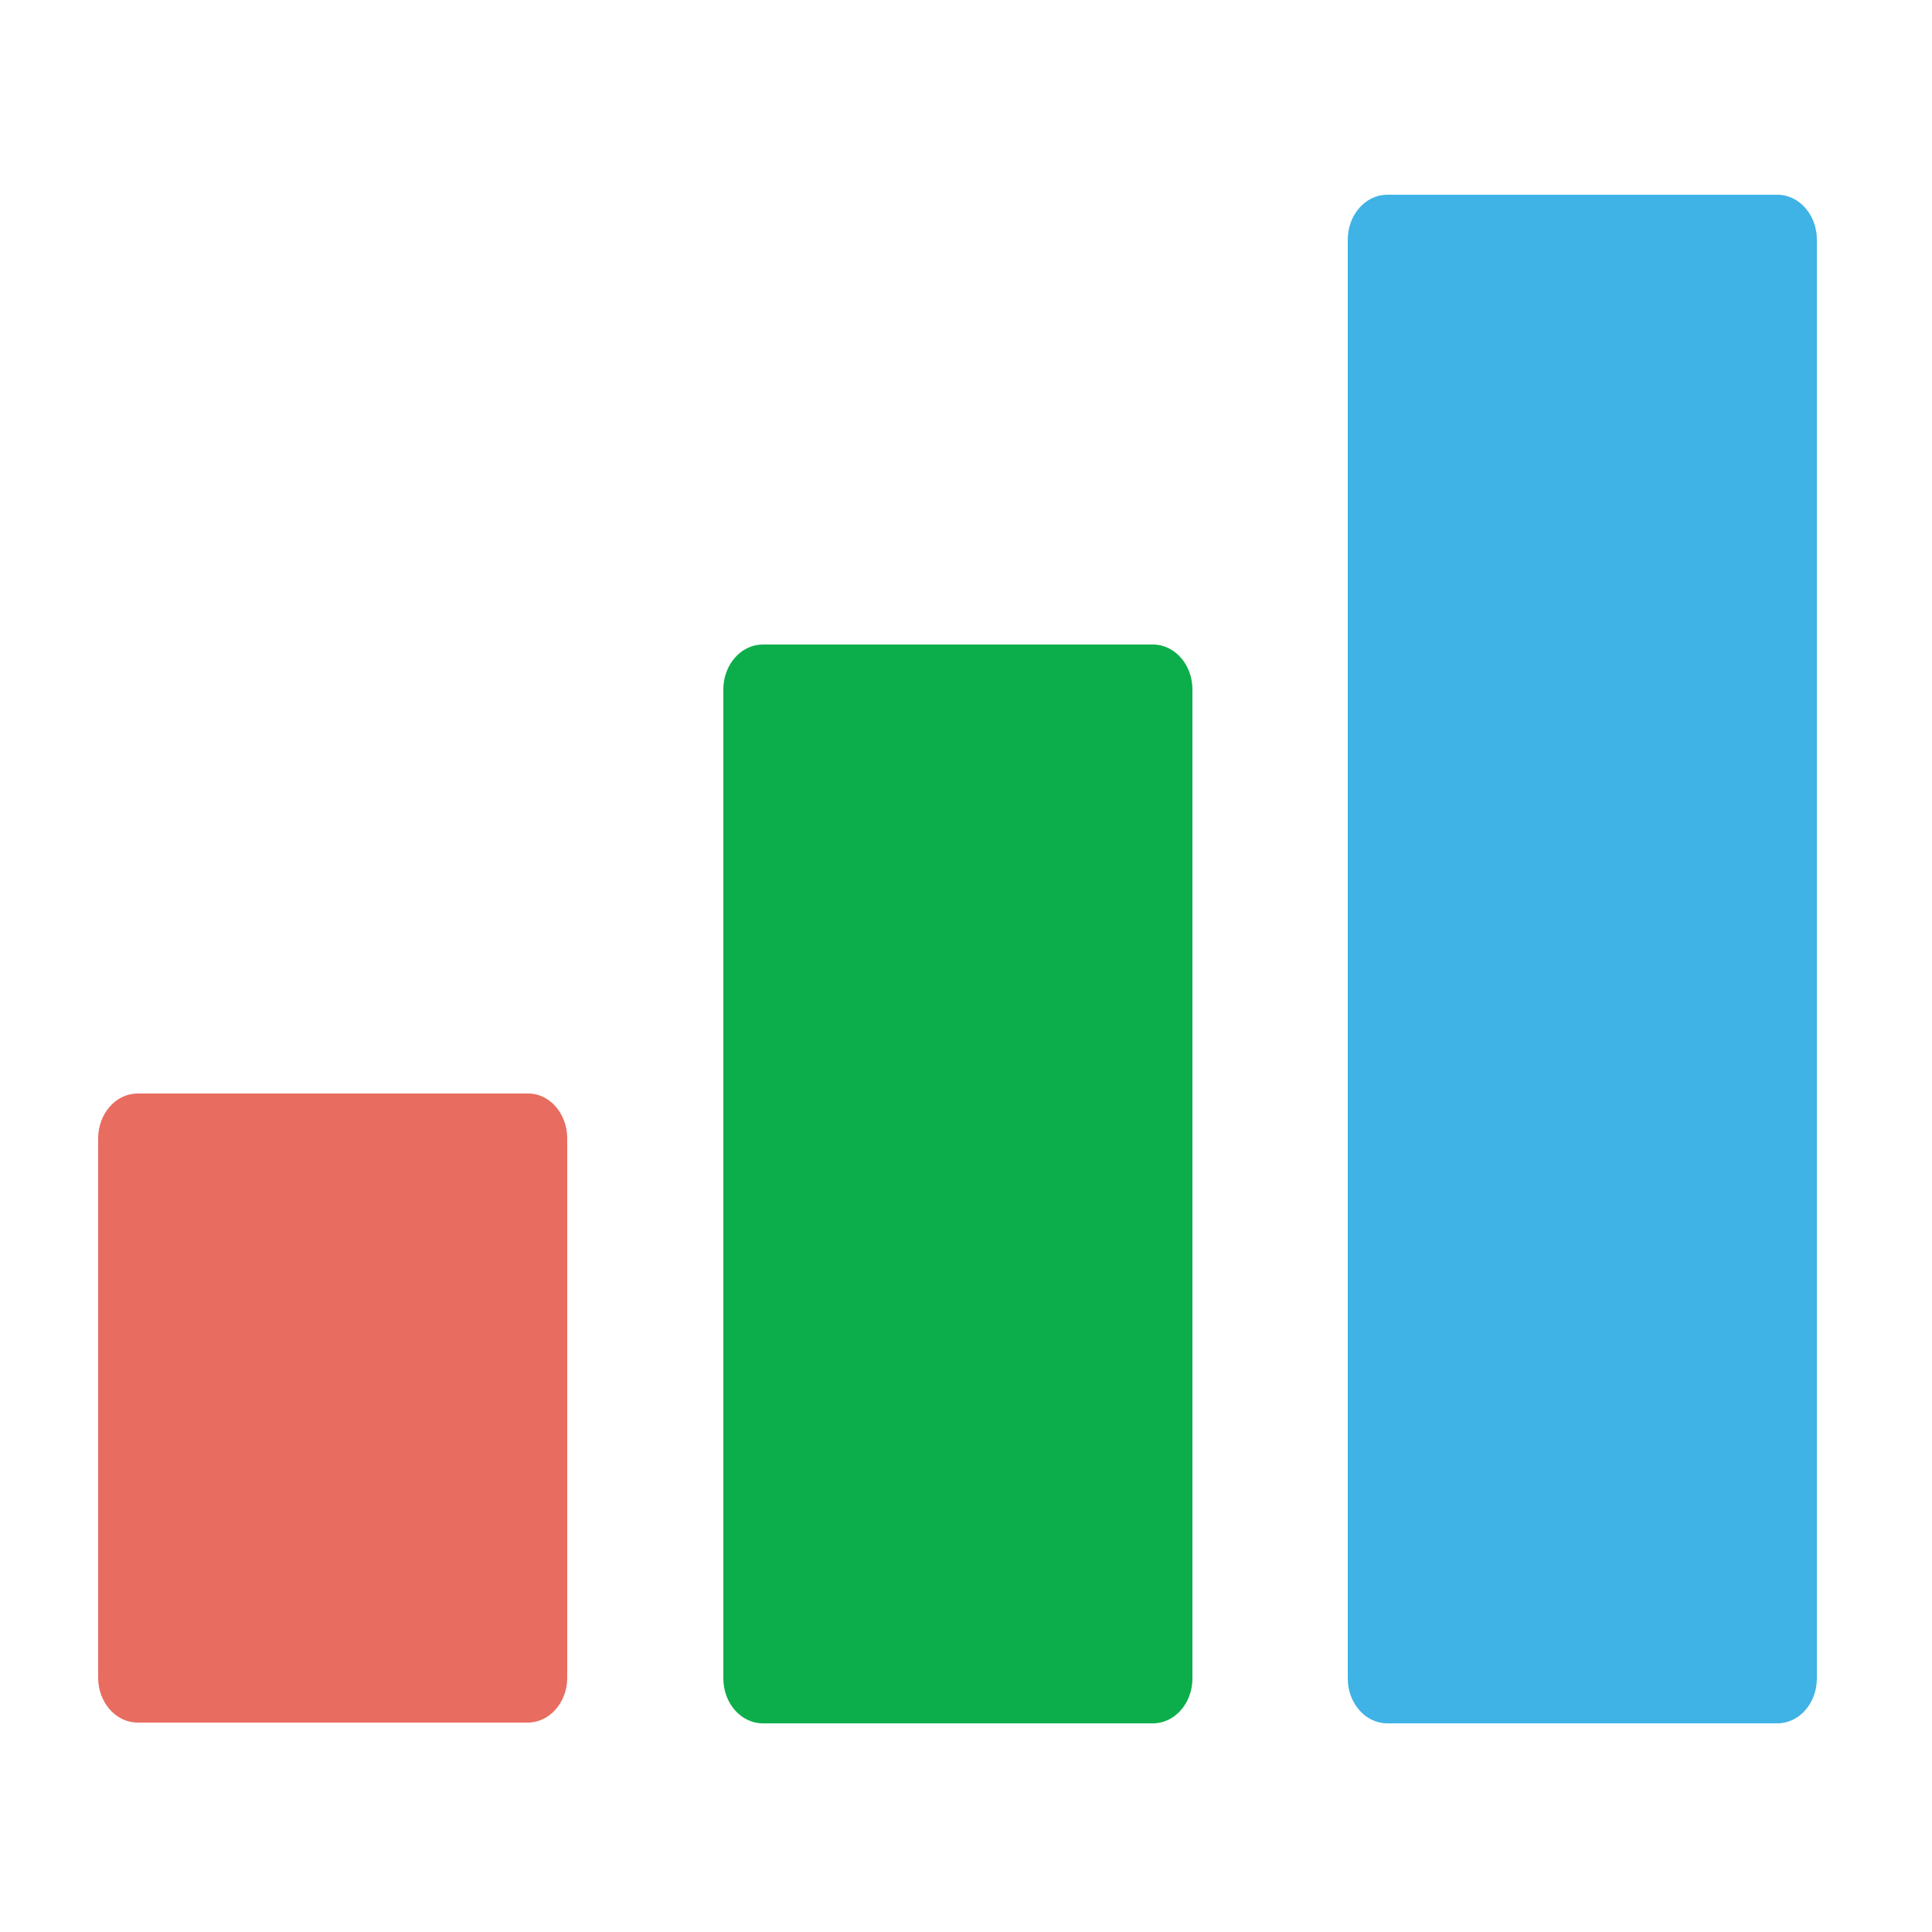 <?xml version="1.0" encoding="utf-8"?>
<!-- Generator: Adobe Illustrator 21.1.0, SVG Export Plug-In . SVG Version: 6.00 Build 0)  -->
<!DOCTYPE svg PUBLIC "-//W3C//DTD SVG 1.1//EN" "http://www.w3.org/Graphics/SVG/1.1/DTD/svg11.dtd">
<svg version="1.1" xmlns="http://www.w3.org/2000/svg" xmlns:xlink="http://www.w3.org/1999/xlink" x="0px" y="0px"
	 viewBox="0 0 250 250" style="enable-background:new 0 0 250 250;" xml:space="preserve">
<style type="text/css">
	.st0{display:none;}
	.st1{display:inline;}
	.st2{clip-path:url(#SVGID_2_);}
	.st3{clip-path:url(#SVGID_4_);fill:#B4B4B4;}
	.st4{clip-path:url(#SVGID_6_);}
	.st5{clip-path:url(#SVGID_8_);fill:#355363;}
	.st6{clip-path:url(#SVGID_10_);}
	.st7{clip-path:url(#SVGID_12_);fill:#355363;}
	.st8{clip-path:url(#SVGID_14_);}
	.st9{clip-path:url(#SVGID_16_);fill:#355363;}
	.st10{clip-path:url(#SVGID_18_);}
	.st11{clip-path:url(#SVGID_20_);fill:#355363;}
	.st12{clip-path:url(#SVGID_22_);}
	.st13{clip-path:url(#SVGID_24_);fill:#D2EEFC;}
	.st14{clip-path:url(#SVGID_26_);}
	.st15{clip-path:url(#SVGID_28_);fill:#B4B4B4;}
	.st16{clip-path:url(#SVGID_30_);}
	.st17{clip-path:url(#SVGID_32_);fill:#355363;}
	.st18{clip-path:url(#SVGID_34_);}
	.st19{clip-path:url(#SVGID_36_);fill:#BCBCBB;}
	.st20{clip-path:url(#SVGID_38_);}
	.st21{clip-path:url(#SVGID_40_);fill:#C2E1B5;}
	.st22{clip-path:url(#SVGID_42_);}
	.st23{clip-path:url(#SVGID_44_);fill:#3FB2E6;}
	.st24{clip-path:url(#SVGID_46_);}
	.st25{clip-path:url(#SVGID_48_);fill:#3FB2E6;}
	.st26{clip-path:url(#SVGID_50_);}
	.st27{clip-path:url(#SVGID_52_);fill:#355363;}
	.st28{clip-path:url(#SVGID_54_);}
	.st29{clip-path:url(#SVGID_56_);fill:#0CAE4B;}
	.st30{clip-path:url(#SVGID_58_);}
	.st31{clip-path:url(#SVGID_60_);fill:#E96C60;}
	.st32{clip-path:url(#SVGID_62_);}
	.st33{clip-path:url(#SVGID_64_);fill:#0CAE4B;}
	.st34{clip-path:url(#SVGID_66_);}
	.st35{clip-path:url(#SVGID_68_);fill:#3FB2E6;}
	.st36{clip-path:url(#SVGID_70_);}
	.st37{clip-path:url(#SVGID_72_);fill:#3FB2E6;}
	.st38{clip-path:url(#SVGID_74_);}
	.st39{clip-path:url(#SVGID_76_);fill:#3FB2E6;}
	.st40{clip-path:url(#SVGID_78_);}
	.st41{clip-path:url(#SVGID_80_);fill:#FFFFFF;}
	.st42{clip-path:url(#SVGID_82_);}
	.st43{clip-path:url(#SVGID_84_);fill:#B4B4B4;}
	.st44{clip-path:url(#SVGID_86_);}
	.st45{clip-path:url(#SVGID_88_);fill:#0CAE4B;}
	.st46{clip-path:url(#SVGID_90_);}
	.st47{clip-path:url(#SVGID_92_);fill:#355363;}
	.st48{clip-path:url(#SVGID_94_);}
	.st49{clip-path:url(#SVGID_96_);fill:#E96C60;}
	.st50{clip-path:url(#SVGID_98_);}
	.st51{clip-path:url(#SVGID_100_);fill:#355363;}
	.st52{clip-path:url(#SVGID_102_);}
	.st53{clip-path:url(#SVGID_104_);fill:#355363;}
	.st54{clip-path:url(#SVGID_106_);}
	.st55{clip-path:url(#SVGID_108_);fill:#355363;}
	.st56{clip-path:url(#SVGID_110_);}
	.st57{clip-path:url(#SVGID_112_);fill:#355363;}
	.st58{clip-path:url(#SVGID_114_);}
	.st59{clip-path:url(#SVGID_116_);fill:#355363;}
	.st60{clip-path:url(#SVGID_118_);}
	.st61{clip-path:url(#SVGID_120_);fill:#355363;}
	.st62{clip-path:url(#SVGID_122_);}
	.st63{clip-path:url(#SVGID_124_);fill:#355363;}
	.st64{clip-path:url(#SVGID_126_);}
	.st65{clip-path:url(#SVGID_128_);fill:#355363;}
	.st66{clip-path:url(#SVGID_130_);}
	.st67{clip-path:url(#SVGID_132_);fill:#355363;}
	.st68{clip-path:url(#SVGID_134_);}
	.st69{clip-path:url(#SVGID_136_);fill:#355363;}
	.st70{clip-path:url(#SVGID_138_);}
	.st71{clip-path:url(#SVGID_140_);fill:#E96C60;}
	.st72{clip-path:url(#SVGID_142_);}
	.st73{clip-path:url(#SVGID_144_);fill:#3FB2E6;}
	.st74{clip-path:url(#SVGID_146_);}
	.st75{clip-path:url(#SVGID_148_);fill:#3FB2E6;}
	.st76{clip-path:url(#SVGID_150_);}
	.st77{clip-path:url(#SVGID_152_);fill:#3FB2E6;}
	.st78{clip-path:url(#SVGID_154_);}
	.st79{clip-path:url(#SVGID_156_);fill:#0CAE4B;}
	.st80{clip-path:url(#SVGID_158_);}
	.st81{clip-path:url(#SVGID_160_);fill:#0CAE4B;}
	.st82{clip-path:url(#SVGID_162_);}
	.st83{clip-path:url(#SVGID_164_);fill:#3FB2E6;}
	.st84{clip-path:url(#SVGID_166_);}
	.st85{clip-path:url(#SVGID_168_);fill:#3FB2E6;}
	.st86{clip-path:url(#SVGID_170_);}
	.st87{clip-path:url(#SVGID_172_);fill:#0CAE4B;}
	.st88{clip-path:url(#SVGID_174_);}
	.st89{clip-path:url(#SVGID_176_);fill:#E96C60;}
	.st90{clip-path:url(#SVGID_178_);}
	.st91{clip-path:url(#SVGID_180_);fill:#0CAE4B;}
	.st92{clip-path:url(#SVGID_182_);}
	.st93{clip-path:url(#SVGID_184_);fill:#3FB2E6;}
</style>
<g id="website-engineering" class="st0">
	<g class="st1">
		<defs>
			<polygon id="SVGID_1_" points="120.8,197.6 87.4,197.6 90.1,177.2 118,177.2 			"/>
		</defs>
		<clipPath id="SVGID_2_">
			<use xlink:href="#SVGID_1_"  style="overflow:visible;"/>
		</clipPath>
		<g class="st2">
			<defs>
				<rect id="SVGID_3_" x="-2854.5" y="-1766.3" width="3572.8" height="19382.2"/>
			</defs>
			<clipPath id="SVGID_4_">
				<use xlink:href="#SVGID_3_"  style="overflow:visible;"/>
			</clipPath>
			<rect x="76.2" y="166.1" class="st3" width="55.8" height="42.6"/>
		</g>
	</g>
	<g class="st1">
		<defs>
			<path id="SVGID_5_" d="M42.7,151.1v20c0,6.6,3.3,12,7.3,12h97c4,0,7.3-5.4,7.3-12v-20H42.7z"/>
		</defs>
		<clipPath id="SVGID_6_">
			<use xlink:href="#SVGID_5_"  style="overflow:visible;"/>
		</clipPath>
		<g class="st4">
			<defs>
				<rect id="SVGID_7_" x="-2854.5" y="-1766.3" width="3572.8" height="19382.2"/>
			</defs>
			<clipPath id="SVGID_8_">
				<use xlink:href="#SVGID_7_"  style="overflow:visible;"/>
			</clipPath>
			<rect x="31.6" y="140" class="st5" width="133.9" height="54.3"/>
		</g>
	</g>
	<g class="st1">
		<defs>
			<path id="SVGID_9_" d="M157.1,64V47.7c0-5.4-2.8-9.8-6.4-9.8H65.8c-3.5,0-6.4,4.4-6.4,9.8V64H157.1z"/>
		</defs>
		<clipPath id="SVGID_10_">
			<use xlink:href="#SVGID_9_"  style="overflow:visible;"/>
		</clipPath>
		<g class="st6">
			<defs>
				<rect id="SVGID_11_" x="-2854.5" y="-1766.3" width="3572.8" height="19382.2"/>
			</defs>
			<clipPath id="SVGID_12_">
				<use xlink:href="#SVGID_11_"  style="overflow:visible;"/>
			</clipPath>
			<rect x="48.3" y="26.8" class="st7" width="119.9" height="48.5"/>
		</g>
	</g>
	<g class="st1">
		<defs>
			<path id="SVGID_13_" d="M76.2,183.1H14.8c-6.2,0-11.2-5.7-11.2-12.6V50.5c0-7,5-12.6,11.2-12.6h61.4c6.2,0,11.2,5.7,11.2,12.6
				v119.9C87.4,177.4,82.4,183.1,76.2,183.1"/>
		</defs>
		<clipPath id="SVGID_14_">
			<use xlink:href="#SVGID_13_"  style="overflow:visible;"/>
		</clipPath>
		<g class="st8">
			<defs>
				<rect id="SVGID_15_" x="-2854.5" y="-1766.3" width="3572.8" height="19382.2"/>
			</defs>
			<clipPath id="SVGID_16_">
				<use xlink:href="#SVGID_15_"  style="overflow:visible;"/>
			</clipPath>
			<rect x="-7.5" y="26.8" class="st9" width="106" height="167.5"/>
		</g>
	</g>
	<g class="st1">
		<defs>
			<path id="SVGID_17_" d="M193.3,183.1H132c-6.2,0-11.2-5.7-11.2-12.6V50.5c0-7,5-12.6,11.2-12.6h61.4c6.2,0,11.2,5.7,11.2,12.6
				v119.9C204.5,177.4,199.5,183.1,193.3,183.1"/>
		</defs>
		<clipPath id="SVGID_18_">
			<use xlink:href="#SVGID_17_"  style="overflow:visible;"/>
		</clipPath>
		<g class="st10">
			<defs>
				<rect id="SVGID_19_" x="-2854.5" y="-1766.3" width="3572.8" height="19382.2"/>
			</defs>
			<clipPath id="SVGID_20_">
				<use xlink:href="#SVGID_19_"  style="overflow:visible;"/>
			</clipPath>
			<rect x="109.7" y="26.8" class="st11" width="106" height="167.5"/>
		</g>
	</g>
	<g class="st1">
		<defs>
			<path id="SVGID_21_" d="M181.7,49.5H26.5c-6.4,0-11.6,4.8-11.6,10.7v99.6h178.5V60.2C193.3,54.3,188.1,49.5,181.7,49.5"/>
		</defs>
		<clipPath id="SVGID_22_">
			<use xlink:href="#SVGID_21_"  style="overflow:visible;"/>
		</clipPath>
		<g class="st12">
			<defs>
				<rect id="SVGID_23_" x="-2854.5" y="-1766.3" width="3572.8" height="19382.2"/>
			</defs>
			<clipPath id="SVGID_24_">
				<use xlink:href="#SVGID_23_"  style="overflow:visible;"/>
			</clipPath>
			<rect x="3.7" y="38.4" class="st13" width="200.8" height="132.6"/>
		</g>
	</g>
	<g class="st1">
		<defs>
			<path id="SVGID_25_" d="M140.3,212.1H67.8c0-9.8,5.9-17.7,13.2-17.7h46.1C134.4,194.4,140.3,202.3,140.3,212.1"/>
		</defs>
		<clipPath id="SVGID_26_">
			<use xlink:href="#SVGID_25_"  style="overflow:visible;"/>
		</clipPath>
		<g class="st14">
			<defs>
				<rect id="SVGID_27_" x="-2854.5" y="-1766.3" width="3572.8" height="19382.2"/>
			</defs>
			<clipPath id="SVGID_28_">
				<use xlink:href="#SVGID_27_"  style="overflow:visible;"/>
			</clipPath>
			<rect x="56.7" y="183.2" class="st15" width="94.8" height="40"/>
		</g>
	</g>
	<g class="st1">
		<defs>
			<path id="SVGID_29_" d="M235.2,212.1h-61.4c-6.2,0-11.2-5.4-11.2-12.1V84.9c0-6.7,5-12.1,11.2-12.1h61.4
				c6.2,0,11.2,5.4,11.2,12.1V200C246.3,206.7,241.3,212.1,235.2,212.1"/>
		</defs>
		<clipPath id="SVGID_30_">
			<use xlink:href="#SVGID_29_"  style="overflow:visible;"/>
		</clipPath>
		<g class="st16">
			<defs>
				<rect id="SVGID_31_" x="-2854.5" y="-1766.3" width="3572.8" height="19382.2"/>
			</defs>
			<clipPath id="SVGID_32_">
				<use xlink:href="#SVGID_31_"  style="overflow:visible;"/>
			</clipPath>
			<rect x="151.5" y="61.6" class="st17" width="106" height="161.6"/>
		</g>
	</g>
	<g class="st1">
		<defs>
			<path id="SVGID_33_" d="M204.5,191.8c3.1,0,5.6,2.6,5.6,5.8c0,3.2-2.5,5.8-5.6,5.8c-3.1,0-5.6-2.6-5.6-5.8
				C198.9,194.4,201.4,191.8,204.5,191.8"/>
		</defs>
		<clipPath id="SVGID_34_">
			<use xlink:href="#SVGID_33_"  style="overflow:visible;"/>
		</clipPath>
		<g class="st18">
			<defs>
				<rect id="SVGID_35_" x="-2854.5" y="-1766.3" width="3572.8" height="19382.2"/>
			</defs>
			<clipPath id="SVGID_36_">
				<use xlink:href="#SVGID_35_"  style="overflow:visible;"/>
			</clipPath>
			<rect x="187.7" y="180.6" class="st19" width="33.5" height="33.9"/>
		</g>
	</g>
	<g class="st1">
		<defs>
			<path id="SVGID_37_" d="M232.6,183.1h-56.2c-1.4,0-2.6-1.5-2.6-3.3V87.7c0-1.8,1.1-3.3,2.6-3.3h56.2c1.4,0,2.6,1.5,2.6,3.3v92.1
				C235.2,181.6,234,183.1,232.6,183.1"/>
		</defs>
		<clipPath id="SVGID_38_">
			<use xlink:href="#SVGID_37_"  style="overflow:visible;"/>
		</clipPath>
		<g class="st20">
			<defs>
				<rect id="SVGID_39_" x="-2854.5" y="-1766.3" width="3572.8" height="19382.2"/>
			</defs>
			<clipPath id="SVGID_40_">
				<use xlink:href="#SVGID_39_"  style="overflow:visible;"/>
			</clipPath>
			<rect x="162.6" y="73.2" class="st21" width="83.7" height="121"/>
		</g>
	</g>
</g>
<g id="content-multiplier" class="st0">
	<g class="st1">
		<defs>
			<path id="SVGID_41_" d="M173.9,169.8h40.7c2.2,0,4.1,1.8,4.1,4.1v40.7c0,2.2-1.8,4.1-4.1,4.1h-40.7c-2.2,0-4.1-1.8-4.1-4.1v-40.7
				C169.8,171.6,171.6,169.8,173.9,169.8"/>
		</defs>
		<clipPath id="SVGID_42_">
			<use xlink:href="#SVGID_41_"  style="overflow:visible;"/>
		</clipPath>
		<g class="st22">
			<defs>
				<rect id="SVGID_43_" x="-740.5" y="-3033.4" width="3996.4" height="4870.7"/>
			</defs>
			<clipPath id="SVGID_44_">
				<use xlink:href="#SVGID_43_"  style="overflow:visible;"/>
			</clipPath>
			<rect x="157.3" y="157.3" class="st23" width="73.8" height="73.8"/>
		</g>
	</g>
	<g class="st1">
		<defs>
			<path id="SVGID_45_" d="M104.6,169.8h40.7c2.2,0,4.1,1.8,4.1,4.1v40.7c0,2.2-1.8,4.1-4.1,4.1h-40.7c-2.2,0-4.1-1.8-4.1-4.1v-40.7
				C100.6,171.6,102.4,169.8,104.6,169.8"/>
		</defs>
		<clipPath id="SVGID_46_">
			<use xlink:href="#SVGID_45_"  style="overflow:visible;"/>
		</clipPath>
		<g class="st24">
			<defs>
				<rect id="SVGID_47_" x="-740.5" y="-3033.4" width="3996.4" height="4870.7"/>
			</defs>
			<clipPath id="SVGID_48_">
				<use xlink:href="#SVGID_47_"  style="overflow:visible;"/>
			</clipPath>
			<rect x="88.1" y="157.3" class="st25" width="73.8" height="73.8"/>
		</g>
	</g>
	<g class="st1">
		<defs>
			<path id="SVGID_49_" d="M104.6,100.6h40.7c2.2,0,4.1,1.8,4.1,4.1v40.7c0,2.2-1.8,4.1-4.1,4.1h-40.7c-2.2,0-4.1-1.8-4.1-4.1v-40.7
				C100.6,102.4,102.4,100.6,104.6,100.6"/>
		</defs>
		<clipPath id="SVGID_50_">
			<use xlink:href="#SVGID_49_"  style="overflow:visible;"/>
		</clipPath>
		<g class="st26">
			<defs>
				<rect id="SVGID_51_" x="-740.5" y="-3033.4" width="3996.4" height="4870.7"/>
			</defs>
			<clipPath id="SVGID_52_">
				<use xlink:href="#SVGID_51_"  style="overflow:visible;"/>
			</clipPath>
			<rect x="88.1" y="88.1" class="st27" width="73.8" height="73.8"/>
		</g>
	</g>
	<g class="st1">
		<defs>
			<path id="SVGID_53_" d="M112.8,39.5h24.4c2.2,0,4.1,1.8,4.1,4.1V68c0,2.2-1.8,4.1-4.1,4.1h-24.4c-2.2,0-4.1-1.8-4.1-4.1V43.6
				C108.7,41.3,110.5,39.5,112.8,39.5"/>
		</defs>
		<clipPath id="SVGID_54_">
			<use xlink:href="#SVGID_53_"  style="overflow:visible;"/>
		</clipPath>
		<g class="st28">
			<defs>
				<rect id="SVGID_55_" x="-740.5" y="-3033.4" width="3996.4" height="4870.7"/>
			</defs>
			<clipPath id="SVGID_56_">
				<use xlink:href="#SVGID_55_"  style="overflow:visible;"/>
			</clipPath>
			<rect x="96.2" y="27" class="st29" width="57.6" height="57.6"/>
		</g>
	</g>
	<g class="st1">
		<defs>
			<path id="SVGID_57_" d="M43.6,39.5H68c2.2,0,4.1,1.8,4.1,4.1V68c0,2.2-1.8,4.1-4.1,4.1H43.6c-2.2,0-4.1-1.8-4.1-4.1V43.6
				C39.5,41.3,41.3,39.5,43.6,39.5"/>
		</defs>
		<clipPath id="SVGID_58_">
			<use xlink:href="#SVGID_57_"  style="overflow:visible;"/>
		</clipPath>
		<g class="st30">
			<defs>
				<rect id="SVGID_59_" x="-740.5" y="-3033.4" width="3996.4" height="4870.7"/>
			</defs>
			<clipPath id="SVGID_60_">
				<use xlink:href="#SVGID_59_"  style="overflow:visible;"/>
			</clipPath>
			<rect x="27" y="27" class="st31" width="57.6" height="57.6"/>
		</g>
	</g>
	<g class="st1">
		<defs>
			<path id="SVGID_61_" d="M43.6,108.7H68c2.2,0,4.1,1.8,4.1,4.1v24.4c0,2.2-1.8,4.1-4.1,4.1H43.6c-2.2,0-4.1-1.8-4.1-4.1v-24.4
				C39.5,110.5,41.3,108.7,43.6,108.7"/>
		</defs>
		<clipPath id="SVGID_62_">
			<use xlink:href="#SVGID_61_"  style="overflow:visible;"/>
		</clipPath>
		<g class="st32">
			<defs>
				<rect id="SVGID_63_" x="-740.5" y="-3033.4" width="3996.4" height="4870.7"/>
			</defs>
			<clipPath id="SVGID_64_">
				<use xlink:href="#SVGID_63_"  style="overflow:visible;"/>
			</clipPath>
			<rect x="27" y="96.2" class="st33" width="57.6" height="57.6"/>
		</g>
	</g>
	<g class="st1">
		<defs>
			<path id="SVGID_65_" d="M35.4,169.8h40.7c2.2,0,4.1,1.8,4.1,4.1v40.7c0,2.2-1.8,4.1-4.1,4.1H35.4c-2.2,0-4.1-1.8-4.1-4.1v-40.7
				C31.3,171.6,33.2,169.8,35.4,169.8"/>
		</defs>
		<clipPath id="SVGID_66_">
			<use xlink:href="#SVGID_65_"  style="overflow:visible;"/>
		</clipPath>
		<g class="st34">
			<defs>
				<rect id="SVGID_67_" x="-740.5" y="-3033.4" width="3996.4" height="4870.7"/>
			</defs>
			<clipPath id="SVGID_68_">
				<use xlink:href="#SVGID_67_"  style="overflow:visible;"/>
			</clipPath>
			<rect x="18.8" y="157.3" class="st35" width="73.8" height="73.8"/>
		</g>
	</g>
	<g class="st1">
		<defs>
			<path id="SVGID_69_" d="M173.9,100.6h40.7c2.2,0,4.1,1.8,4.1,4.1v40.7c0,2.2-1.8,4.1-4.1,4.1h-40.7c-2.2,0-4.1-1.8-4.1-4.1v-40.7
				C169.8,102.4,171.6,100.6,173.9,100.6"/>
		</defs>
		<clipPath id="SVGID_70_">
			<use xlink:href="#SVGID_69_"  style="overflow:visible;"/>
		</clipPath>
		<g class="st36">
			<defs>
				<rect id="SVGID_71_" x="-740.5" y="-3033.4" width="3996.4" height="4870.7"/>
			</defs>
			<clipPath id="SVGID_72_">
				<use xlink:href="#SVGID_71_"  style="overflow:visible;"/>
			</clipPath>
			<rect x="157.3" y="88.1" class="st37" width="73.8" height="73.8"/>
		</g>
	</g>
	<g class="st1">
		<defs>
			<path id="SVGID_73_" d="M214.6,31.3c2.2,0,4.1,1.8,4.1,4.1v40.7c0,2.2-1.8,4.1-4.1,4.1h-40.7c-2.2,0-4.1-1.8-4.1-4.1V35.4
				c0-2.2,1.8-4.1,4.1-4.1H214.6z"/>
		</defs>
		<clipPath id="SVGID_74_">
			<use xlink:href="#SVGID_73_"  style="overflow:visible;"/>
		</clipPath>
		<g class="st38">
			<defs>
				<rect id="SVGID_75_" x="-740.5" y="-3033.4" width="3996.4" height="4870.7"/>
			</defs>
			<clipPath id="SVGID_76_">
				<use xlink:href="#SVGID_75_"  style="overflow:visible;"/>
			</clipPath>
			<rect x="157.3" y="18.8" class="st39" width="73.8" height="73.8"/>
		</g>
	</g>
</g>
<g id="search-amplifier" class="st0">
	<g class="st1">
		<defs>
			<path id="SVGID_77_" d="M134.7,63.9h-20.1c-55.6,0-100.6,46.2-100.6,103.2h221.4C235.3,110.1,190.2,63.9,134.7,63.9"/>
		</defs>
		<clipPath id="SVGID_78_">
			<use xlink:href="#SVGID_77_"  style="overflow:visible;"/>
		</clipPath>
		<g class="st40">
			<defs>
				<rect id="SVGID_79_" x="-2432.2" y="-2197.6" width="3303.7" height="4026.4"/>
			</defs>
			<clipPath id="SVGID_80_">
				<use xlink:href="#SVGID_79_"  style="overflow:visible;"/>
			</clipPath>
			<rect x="3.6" y="53.6" class="st41" width="242.1" height="123.9"/>
		</g>
	</g>
	<g class="st1">
		<defs>
			<path id="SVGID_81_" d="M201.9,144.7c-2,0-3.9-1.2-4.7-3.2c-6.5-16.4-18.3-30.1-33.4-38.7c-2.4-1.4-3.3-4.5-2-7
				c1.3-2.5,4.4-3.4,6.8-2c17.1,9.7,30.6,25.3,37.9,43.9c1,2.6-0.2,5.7-2.8,6.7C203.2,144.5,202.6,144.7,201.9,144.7"/>
		</defs>
		<clipPath id="SVGID_82_">
			<use xlink:href="#SVGID_81_"  style="overflow:visible;"/>
		</clipPath>
		<g class="st42">
			<defs>
				<rect id="SVGID_83_" x="-2432.2" y="-2197.6" width="3303.7" height="4026.4"/>
			</defs>
			<clipPath id="SVGID_84_">
				<use xlink:href="#SVGID_83_"  style="overflow:visible;"/>
			</clipPath>
			<rect x="150.9" y="82.7" class="st43" width="66.4" height="72.3"/>
		</g>
	</g>
	<g class="st1">
		<defs>
			<path id="SVGID_85_" d="M48.4,142.5c-2.6-1.1-3.8-4.1-2.8-6.7c13.1-33.3,44.3-54.8,79.3-54.8c14.5,0,28.8,3.8,41.4,11
				c2.4,1.4,3.3,4.5,2,7c-1.3,2.5-4.4,3.4-6.8,2c-11.1-6.3-23.8-9.7-36.6-9.7c-30.9,0-58.4,19-70,48.4c-0.8,2-2.7,3.2-4.7,3.2
				C49.7,142.8,49.1,142.7,48.4,142.5z"/>
		</defs>
		<clipPath id="SVGID_86_">
			<use xlink:href="#SVGID_85_"  style="overflow:visible;"/>
		</clipPath>
		<g class="st44">
			<defs>
				<rect id="SVGID_87_" x="-2432.2" y="-2197.6" width="3303.7" height="4026.4"/>
			</defs>
			<clipPath id="SVGID_88_">
				<use xlink:href="#SVGID_87_"  style="overflow:visible;"/>
			</clipPath>
			<rect x="35" y="70.6" class="st45" width="144.4" height="82.6"/>
		</g>
	</g>
	<g class="st1">
		<defs>
			<path id="SVGID_89_" d="M125,46.9C58.4,46.9,4.2,102.5,4.2,170.8c0,5.7,4.5,10.3,10.1,10.3h71.8c4.5,17.8,20.2,31,38.9,31
				s34.5-13.2,38.9-31h71.8c5.6,0,10.1-4.6,10.1-10.3C245.8,102.5,191.6,46.9,125,46.9z M24.9,160.5c5.1-52.1,48-92.9,100.1-92.9
				s95.1,40.8,100.1,92.9H24.9z"/>
		</defs>
		<clipPath id="SVGID_90_">
			<use xlink:href="#SVGID_89_"  style="overflow:visible;"/>
		</clipPath>
		<g class="st46">
			<defs>
				<rect id="SVGID_91_" x="-2432.2" y="-2197.6" width="3303.7" height="4026.4"/>
			</defs>
			<clipPath id="SVGID_92_">
				<use xlink:href="#SVGID_91_"  style="overflow:visible;"/>
			</clipPath>
			<rect x="-6.1" y="36.6" class="st47" width="262.2" height="185.8"/>
		</g>
	</g>
	<g class="st1">
		<defs>
			<path id="SVGID_93_" d="M114.9,191.1c-9.3-6.2-12-19-6-28.6c6-9.6,47.1-40.4,47.1-40.4s-7.3,53.3-13.3,62.8
				C136.7,194.6,124.2,197.3,114.9,191.1"/>
		</defs>
		<clipPath id="SVGID_94_">
			<use xlink:href="#SVGID_93_"  style="overflow:visible;"/>
		</clipPath>
		<g class="st48">
			<defs>
				<rect id="SVGID_95_" x="-2432.2" y="-2197.6" width="3303.7" height="4026.4"/>
			</defs>
			<clipPath id="SVGID_96_">
				<use xlink:href="#SVGID_95_"  style="overflow:visible;"/>
			</clipPath>
			<rect x="95.4" y="111.9" class="st49" width="71" height="92.9"/>
		</g>
	</g>
</g>
<g id="data-weaving" class="st0">
	<g class="st1">
		<defs>
			<path id="SVGID_97_" d="M223,159.5c0-2.1,1.7-3.8,3.8-3.8c2.1,0,3.8,1.7,3.8,3.8v33.1c0,2.1-1.7,3.8-3.8,3.8
				c-2.1,0-3.8-1.7-3.8-3.8V159.5z"/>
		</defs>
		<clipPath id="SVGID_98_">
			<use xlink:href="#SVGID_97_"  style="overflow:visible;"/>
		</clipPath>
		<g class="st50">
			<defs>
				<rect id="SVGID_99_" x="-645.5" y="-2985.4" width="3540" height="4314.4"/>
			</defs>
			<clipPath id="SVGID_100_">
				<use xlink:href="#SVGID_99_"  style="overflow:visible;"/>
			</clipPath>
			<rect x="211.9" y="144.7" class="st51" width="29.7" height="62.8"/>
		</g>
	</g>
	<g class="st1">
		<defs>
			<path id="SVGID_101_" d="M20.2,159.5c0-2.1,1.7-3.8,3.8-3.8h202.7c2.1,0,3.8,1.7,3.8,3.8c0,2.1-1.7,3.8-3.8,3.8H24.1
				C21.9,163.4,20.2,161.7,20.2,159.5z"/>
		</defs>
		<clipPath id="SVGID_102_">
			<use xlink:href="#SVGID_101_"  style="overflow:visible;"/>
		</clipPath>
		<g class="st52">
			<defs>
				<rect id="SVGID_103_" x="-645.5" y="-2985.4" width="3540" height="4314.4"/>
			</defs>
			<clipPath id="SVGID_104_">
				<use xlink:href="#SVGID_103_"  style="overflow:visible;"/>
			</clipPath>
			<rect x="9.2" y="144.7" class="st53" width="232.5" height="29.8"/>
		</g>
	</g>
	<g class="st1">
		<defs>
			<path id="SVGID_105_" d="M20.2,159.5c0-2.1,1.7-3.8,3.8-3.8c2.1,0,3.8,1.7,3.8,3.8v33.1c0,2.1-1.7,3.8-3.8,3.8
				c-2.1,0-3.8-1.7-3.8-3.8V159.5z"/>
		</defs>
		<clipPath id="SVGID_106_">
			<use xlink:href="#SVGID_105_"  style="overflow:visible;"/>
		</clipPath>
		<g class="st54">
			<defs>
				<rect id="SVGID_107_" x="-645.5" y="-2985.4" width="3540" height="4314.4"/>
			</defs>
			<clipPath id="SVGID_108_">
				<use xlink:href="#SVGID_107_"  style="overflow:visible;"/>
			</clipPath>
			<rect x="9.2" y="144.7" class="st55" width="29.7" height="62.8"/>
		</g>
	</g>
	<g class="st1">
		<defs>
			<path id="SVGID_109_" d="M70.9,134.1c0-2.1,1.7-3.8,3.8-3.8c2.1,0,3.8,1.7,3.8,3.8v58.5c0,2.1-1.7,3.8-3.8,3.8
				c-2.1,0-3.8-1.7-3.8-3.8V134.1z"/>
		</defs>
		<clipPath id="SVGID_110_">
			<use xlink:href="#SVGID_109_"  style="overflow:visible;"/>
		</clipPath>
		<g class="st56">
			<defs>
				<rect id="SVGID_111_" x="-645.5" y="-2985.4" width="3540" height="4314.4"/>
			</defs>
			<clipPath id="SVGID_112_">
				<use xlink:href="#SVGID_111_"  style="overflow:visible;"/>
			</clipPath>
			<rect x="59.8" y="119.2" class="st57" width="29.7" height="88.2"/>
		</g>
	</g>
	<g class="st1">
		<defs>
			<path id="SVGID_113_" d="M121.6,134.1c0-2.1,1.7-3.8,3.8-3.8c2.1,0,3.8,1.7,3.8,3.8v58.5c0,2.1-1.7,3.8-3.8,3.8
				c-2.1,0-3.8-1.7-3.8-3.8V134.1z"/>
		</defs>
		<clipPath id="SVGID_114_">
			<use xlink:href="#SVGID_113_"  style="overflow:visible;"/>
		</clipPath>
		<g class="st58">
			<defs>
				<rect id="SVGID_115_" x="-645.5" y="-2985.4" width="3540" height="4314.4"/>
			</defs>
			<clipPath id="SVGID_116_">
				<use xlink:href="#SVGID_115_"  style="overflow:visible;"/>
			</clipPath>
			<rect x="110.5" y="119.2" class="st59" width="29.7" height="88.2"/>
		</g>
	</g>
	<g class="st1">
		<defs>
			<path id="SVGID_117_" d="M172.3,134.1c0-2.1,1.7-3.8,3.8-3.8c2.1,0,3.8,1.7,3.8,3.8v58.5c0,2.1-1.7,3.8-3.8,3.8
				c-2.1,0-3.8-1.7-3.8-3.8V134.1z"/>
		</defs>
		<clipPath id="SVGID_118_">
			<use xlink:href="#SVGID_117_"  style="overflow:visible;"/>
		</clipPath>
		<g class="st60">
			<defs>
				<rect id="SVGID_119_" x="-645.5" y="-2985.4" width="3540" height="4314.4"/>
			</defs>
			<clipPath id="SVGID_120_">
				<use xlink:href="#SVGID_119_"  style="overflow:visible;"/>
			</clipPath>
			<rect x="161.2" y="119.2" class="st61" width="29.7" height="88.2"/>
		</g>
	</g>
	<g class="st1">
		<defs>
			<path id="SVGID_121_" d="M70.9,93.4c0-2.1,1.7-3.8,3.8-3.8c2.1,0,3.8,1.7,3.8,3.8v33.1c0,2.1-1.7,3.8-3.8,3.8
				c-2.1,0-3.8-1.7-3.8-3.8V93.4z"/>
		</defs>
		<clipPath id="SVGID_122_">
			<use xlink:href="#SVGID_121_"  style="overflow:visible;"/>
		</clipPath>
		<g class="st62">
			<defs>
				<rect id="SVGID_123_" x="-645.5" y="-2985.4" width="3540" height="4314.4"/>
			</defs>
			<clipPath id="SVGID_124_">
				<use xlink:href="#SVGID_123_"  style="overflow:visible;"/>
			</clipPath>
			<rect x="59.8" y="78.6" class="st63" width="29.7" height="62.8"/>
		</g>
	</g>
	<g class="st1">
		<defs>
			<path id="SVGID_125_" d="M121.6,68c0-2.1,1.7-3.8,3.8-3.8c2.1,0,3.8,1.7,3.8,3.8v58.5c0,2.1-1.7,3.8-3.8,3.8
				c-2.1,0-3.8-1.7-3.8-3.8V68z"/>
		</defs>
		<clipPath id="SVGID_126_">
			<use xlink:href="#SVGID_125_"  style="overflow:visible;"/>
		</clipPath>
		<g class="st64">
			<defs>
				<rect id="SVGID_127_" x="-645.5" y="-2985.4" width="3540" height="4314.4"/>
			</defs>
			<clipPath id="SVGID_128_">
				<use xlink:href="#SVGID_127_"  style="overflow:visible;"/>
			</clipPath>
			<rect x="110.5" y="53.1" class="st65" width="29.7" height="88.2"/>
		</g>
	</g>
	<g class="st1">
		<defs>
			<path id="SVGID_129_" d="M172.3,93.4c0-2.1,1.7-3.8,3.8-3.8c2.1,0,3.8,1.7,3.8,3.8v33.1c0,2.1-1.7,3.8-3.8,3.8
				c-2.1,0-3.8-1.7-3.8-3.8V93.4z"/>
		</defs>
		<clipPath id="SVGID_130_">
			<use xlink:href="#SVGID_129_"  style="overflow:visible;"/>
		</clipPath>
		<g class="st66">
			<defs>
				<rect id="SVGID_131_" x="-645.5" y="-2985.4" width="3540" height="4314.4"/>
			</defs>
			<clipPath id="SVGID_132_">
				<use xlink:href="#SVGID_131_"  style="overflow:visible;"/>
			</clipPath>
			<rect x="161.2" y="78.6" class="st67" width="29.7" height="62.8"/>
		</g>
	</g>
	<g class="st1">
		<defs>
			<path id="SVGID_133_" d="M70.9,93.4c0-2.1,1.7-3.8,3.8-3.8h101.3c2.1,0,3.8,1.7,3.8,3.8c0,2.1-1.7,3.8-3.8,3.8H74.7
				C72.6,97.2,70.9,95.5,70.9,93.4z"/>
		</defs>
		<clipPath id="SVGID_134_">
			<use xlink:href="#SVGID_133_"  style="overflow:visible;"/>
		</clipPath>
		<g class="st68">
			<defs>
				<rect id="SVGID_135_" x="-645.5" y="-2985.4" width="3540" height="4314.4"/>
			</defs>
			<clipPath id="SVGID_136_">
				<use xlink:href="#SVGID_135_"  style="overflow:visible;"/>
			</clipPath>
			<rect x="59.8" y="78.6" class="st69" width="131.1" height="29.8"/>
		</g>
	</g>
	<g class="st1">
		<defs>
			<path id="SVGID_137_" d="M125.4,41.3c10.5,0,19,8.5,19,19.1c0,10.5-8.5,19.1-19,19.1s-19-8.5-19-19.1
				C106.4,49.8,114.9,41.3,125.4,41.3"/>
		</defs>
		<clipPath id="SVGID_138_">
			<use xlink:href="#SVGID_137_"  style="overflow:visible;"/>
		</clipPath>
		<g class="st70">
			<defs>
				<rect id="SVGID_139_" x="-645.5" y="-2985.4" width="3540" height="4314.4"/>
			</defs>
			<clipPath id="SVGID_140_">
				<use xlink:href="#SVGID_139_"  style="overflow:visible;"/>
			</clipPath>
			<rect x="95.3" y="30.2" class="st71" width="60.1" height="60.3"/>
		</g>
	</g>
	<g class="st1">
		<defs>
			<path id="SVGID_141_" d="M226.8,173.5c10.5,0,19,8.5,19,19.1c0,10.5-8.5,19.1-19,19.1c-10.5,0-19-8.5-19-19.1
				C207.8,182.1,216.3,173.5,226.8,173.5"/>
		</defs>
		<clipPath id="SVGID_142_">
			<use xlink:href="#SVGID_141_"  style="overflow:visible;"/>
		</clipPath>
		<g class="st72">
			<defs>
				<rect id="SVGID_143_" x="-645.5" y="-2985.4" width="3540" height="4314.4"/>
			</defs>
			<clipPath id="SVGID_144_">
				<use xlink:href="#SVGID_143_"  style="overflow:visible;"/>
			</clipPath>
			<rect x="196.7" y="162.5" class="st73" width="60.1" height="60.3"/>
		</g>
	</g>
	<g class="st1">
		<defs>
			<path id="SVGID_145_" d="M125.4,173.5c10.5,0,19,8.5,19,19.1c0,10.5-8.5,19.1-19,19.1s-19-8.5-19-19.1
				C106.4,182.1,114.9,173.5,125.4,173.5"/>
		</defs>
		<clipPath id="SVGID_146_">
			<use xlink:href="#SVGID_145_"  style="overflow:visible;"/>
		</clipPath>
		<g class="st74">
			<defs>
				<rect id="SVGID_147_" x="-645.5" y="-2985.4" width="3540" height="4314.4"/>
			</defs>
			<clipPath id="SVGID_148_">
				<use xlink:href="#SVGID_147_"  style="overflow:visible;"/>
			</clipPath>
			<rect x="95.3" y="162.5" class="st75" width="60.1" height="60.3"/>
		</g>
	</g>
	<g class="st1">
		<defs>
			<path id="SVGID_149_" d="M24,173.5c10.5,0,19,8.5,19,19.1c0,10.5-8.5,19.1-19,19.1s-19-8.5-19-19.1C5,182.1,13.5,173.5,24,173.5"
				/>
		</defs>
		<clipPath id="SVGID_150_">
			<use xlink:href="#SVGID_149_"  style="overflow:visible;"/>
		</clipPath>
		<g class="st76">
			<defs>
				<rect id="SVGID_151_" x="-645.5" y="-2985.4" width="3540" height="4314.4"/>
			</defs>
			<clipPath id="SVGID_152_">
				<use xlink:href="#SVGID_151_"  style="overflow:visible;"/>
			</clipPath>
			<rect x="-6" y="162.5" class="st77" width="60.1" height="60.3"/>
		</g>
	</g>
	<g class="st1">
		<defs>
			<path id="SVGID_153_" d="M176.1,107.4c10.5,0,19,8.5,19,19.1s-8.5,19.1-19,19.1c-10.5,0-19-8.5-19-19.1S165.6,107.4,176.1,107.4"
				/>
		</defs>
		<clipPath id="SVGID_154_">
			<use xlink:href="#SVGID_153_"  style="overflow:visible;"/>
		</clipPath>
		<g class="st78">
			<defs>
				<rect id="SVGID_155_" x="-645.5" y="-2985.4" width="3540" height="4314.4"/>
			</defs>
			<clipPath id="SVGID_156_">
				<use xlink:href="#SVGID_155_"  style="overflow:visible;"/>
			</clipPath>
			<rect x="146" y="96.3" class="st79" width="60.1" height="60.3"/>
		</g>
	</g>
	<g class="st1">
		<defs>
			<path id="SVGID_157_" d="M74.7,107.4c10.5,0,19,8.5,19,19.1s-8.5,19.1-19,19.1s-19-8.5-19-19.1S64.2,107.4,74.7,107.4"/>
		</defs>
		<clipPath id="SVGID_158_">
			<use xlink:href="#SVGID_157_"  style="overflow:visible;"/>
		</clipPath>
		<g class="st80">
			<defs>
				<rect id="SVGID_159_" x="-645.5" y="-2985.4" width="3540" height="4314.4"/>
			</defs>
			<clipPath id="SVGID_160_">
				<use xlink:href="#SVGID_159_"  style="overflow:visible;"/>
			</clipPath>
			<rect x="44.6" y="96.3" class="st81" width="60.1" height="60.3"/>
		</g>
	</g>
	<g class="st1">
		<defs>
			<path id="SVGID_161_" d="M74.7,173.5c10.5,0,19,8.5,19,19.1c0,10.5-8.5,19.1-19,19.1s-19-8.5-19-19.1
				C55.7,182.1,64.2,173.5,74.7,173.5"/>
		</defs>
		<clipPath id="SVGID_162_">
			<use xlink:href="#SVGID_161_"  style="overflow:visible;"/>
		</clipPath>
		<g class="st82">
			<defs>
				<rect id="SVGID_163_" x="-645.5" y="-2985.4" width="3540" height="4314.4"/>
			</defs>
			<clipPath id="SVGID_164_">
				<use xlink:href="#SVGID_163_"  style="overflow:visible;"/>
			</clipPath>
			<rect x="44.6" y="162.5" class="st83" width="60.1" height="60.3"/>
		</g>
	</g>
	<g class="st1">
		<defs>
			<path id="SVGID_165_" d="M176.1,173.5c10.5,0,19,8.5,19,19.1c0,10.5-8.5,19.1-19,19.1c-10.5,0-19-8.5-19-19.1
				C157.1,182.1,165.6,173.5,176.1,173.5"/>
		</defs>
		<clipPath id="SVGID_166_">
			<use xlink:href="#SVGID_165_"  style="overflow:visible;"/>
		</clipPath>
		<g class="st84">
			<defs>
				<rect id="SVGID_167_" x="-645.5" y="-2985.4" width="3540" height="4314.4"/>
			</defs>
			<clipPath id="SVGID_168_">
				<use xlink:href="#SVGID_167_"  style="overflow:visible;"/>
			</clipPath>
			<rect x="146" y="162.5" class="st85" width="60.1" height="60.3"/>
		</g>
	</g>
	<g class="st1">
		<defs>
			<path id="SVGID_169_" d="M125.4,107.4c10.5,0,19,8.5,19,19.1s-8.5,19.1-19,19.1s-19-8.5-19-19.1S114.9,107.4,125.4,107.4"/>
		</defs>
		<clipPath id="SVGID_170_">
			<use xlink:href="#SVGID_169_"  style="overflow:visible;"/>
		</clipPath>
		<g class="st86">
			<defs>
				<rect id="SVGID_171_" x="-645.5" y="-2985.4" width="3540" height="4314.4"/>
			</defs>
			<clipPath id="SVGID_172_">
				<use xlink:href="#SVGID_171_"  style="overflow:visible;"/>
			</clipPath>
			<rect x="95.3" y="96.3" class="st87" width="60.1" height="60.3"/>
		</g>
	</g>
</g>
<g id="lead-generator">
	<g>
		<defs>
			<path id="SVGID_173_" d="M68.4,141.5H17.8c-2.8,0-5.1,2.6-5.1,5.8v69.8c0,3.2,2.3,5.8,5.1,5.8h50.5c2.8,0,5.1-2.6,5.1-5.8v-69.8
				C73.4,144.1,71.1,141.5,68.4,141.5"/>
		</defs>
		<clipPath id="SVGID_174_">
			<use xlink:href="#SVGID_173_"  style="overflow:visible;"/>
		</clipPath>
		<g class="st88">
			<defs>
				<rect id="SVGID_175_" x="-3152.3" y="-3211.1" width="4220.1" height="5143.2"/>
			</defs>
			<clipPath id="SVGID_176_">
				<use xlink:href="#SVGID_175_"  style="overflow:visible;"/>
			</clipPath>
			<rect x="-0.4" y="128.4" class="st89" width="87" height="107.8"/>
		</g>
	</g>
	<g>
		<defs>
			<path id="SVGID_177_" d="M149.2,83.4H98.7c-2.8,0-5.1,2.6-5.1,5.8v128c0,3.2,2.3,5.8,5.1,5.8h50.5c2.8,0,5.1-2.6,5.1-5.8v-128
				C154.3,86,152,83.4,149.2,83.4"/>
		</defs>
		<clipPath id="SVGID_178_">
			<use xlink:href="#SVGID_177_"  style="overflow:visible;"/>
		</clipPath>
		<g class="st90">
			<defs>
				<rect id="SVGID_179_" x="-3152.3" y="-3211.1" width="4220.1" height="5143.2"/>
			</defs>
			<clipPath id="SVGID_180_">
				<use xlink:href="#SVGID_179_"  style="overflow:visible;"/>
			</clipPath>
			<rect x="80.4" y="70.2" class="st91" width="87" height="166"/>
		</g>
	</g>
	<g>
		<defs>
			<path id="SVGID_181_" d="M179.5,25.2c-2.8,0-5.1,2.6-5.1,5.8v186.2c0,3.2,2.3,5.8,5.1,5.8h50.5c2.8,0,5.1-2.6,5.1-5.8V31
				c0-3.2-2.3-5.8-5.1-5.8H179.5z"/>
		</defs>
		<clipPath id="SVGID_182_">
			<use xlink:href="#SVGID_181_"  style="overflow:visible;"/>
		</clipPath>
		<g class="st92">
			<defs>
				<rect id="SVGID_183_" x="-3152.3" y="-3211.1" width="4220.1" height="5143.2"/>
			</defs>
			<clipPath id="SVGID_184_">
				<use xlink:href="#SVGID_183_"  style="overflow:visible;"/>
			</clipPath>
			<rect x="161.3" y="12" class="st93" width="87" height="224.2"/>
		</g>
	</g>
</g>
</svg>
